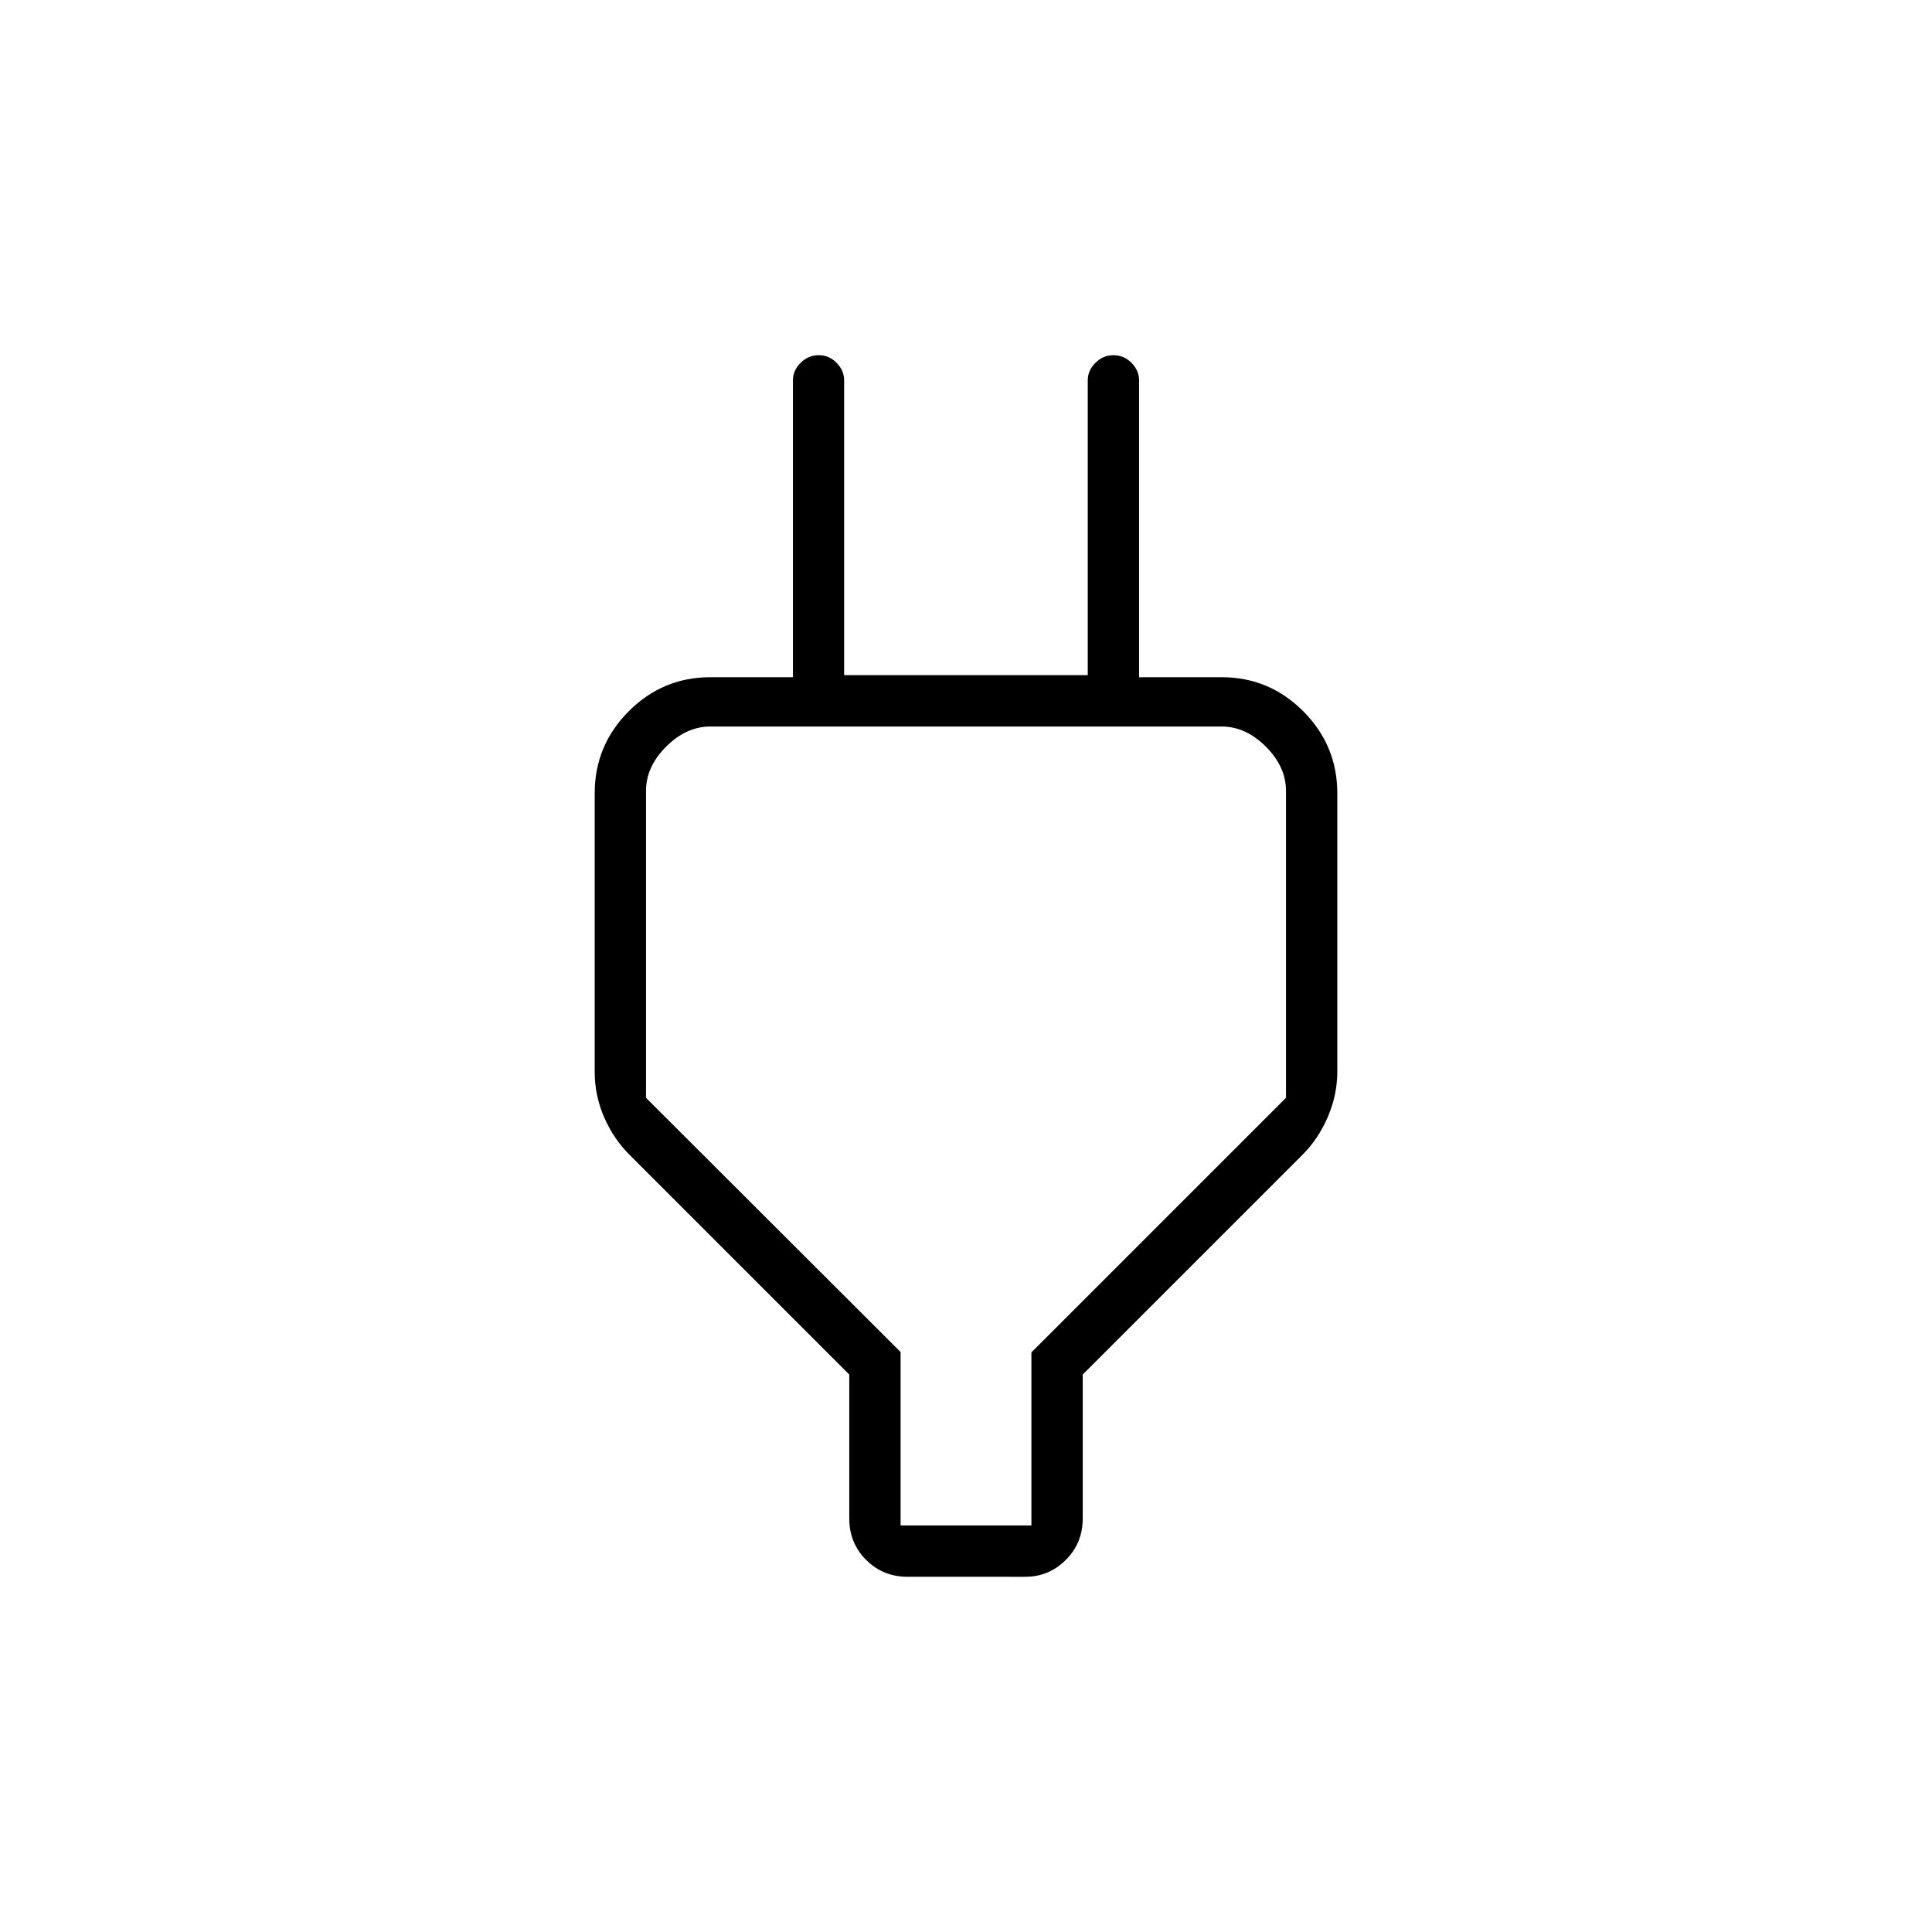 <svg xmlns="http://www.w3.org/2000/svg" height="24" viewBox="0 -960 960 960" width="24"><path d="M447.5-202h65v-86L639-414.5V-567q0-12-10-22t-22-10H353q-12 0-22 10t-10 22v152.5l126.5 126.31V-202Zm-25.5-3.5V-277L313-386q-8.02-7.91-12.76-18.73-4.74-10.83-4.74-22.77v-138.28q0-23.81 16.89-40.76Q329.28-623.5 353-623.5h54L394-611v-160q0-4.88 3.79-8.69 3.78-3.81 9-3.81 5.21 0 8.93 3.81 3.72 3.81 3.72 8.69v146.5H540.5V-771q0-4.88 3.79-8.69 3.78-3.81 9-3.81 5.21 0 8.96 3.81Q566-775.88 566-771v160l-12.5-12.5H607q23.72 0 40.61 16.95 16.89 16.96 16.89 40.76v138.25q0 11.54-4.74 22.58Q655.02-393.91 647-386L538-277v71.5q0 12.25-8.41 20.62-8.42 8.38-20.09 8.38H451q-12.25 0-20.62-8.38-8.38-8.37-8.38-20.62Zm58-195Z"/></svg>